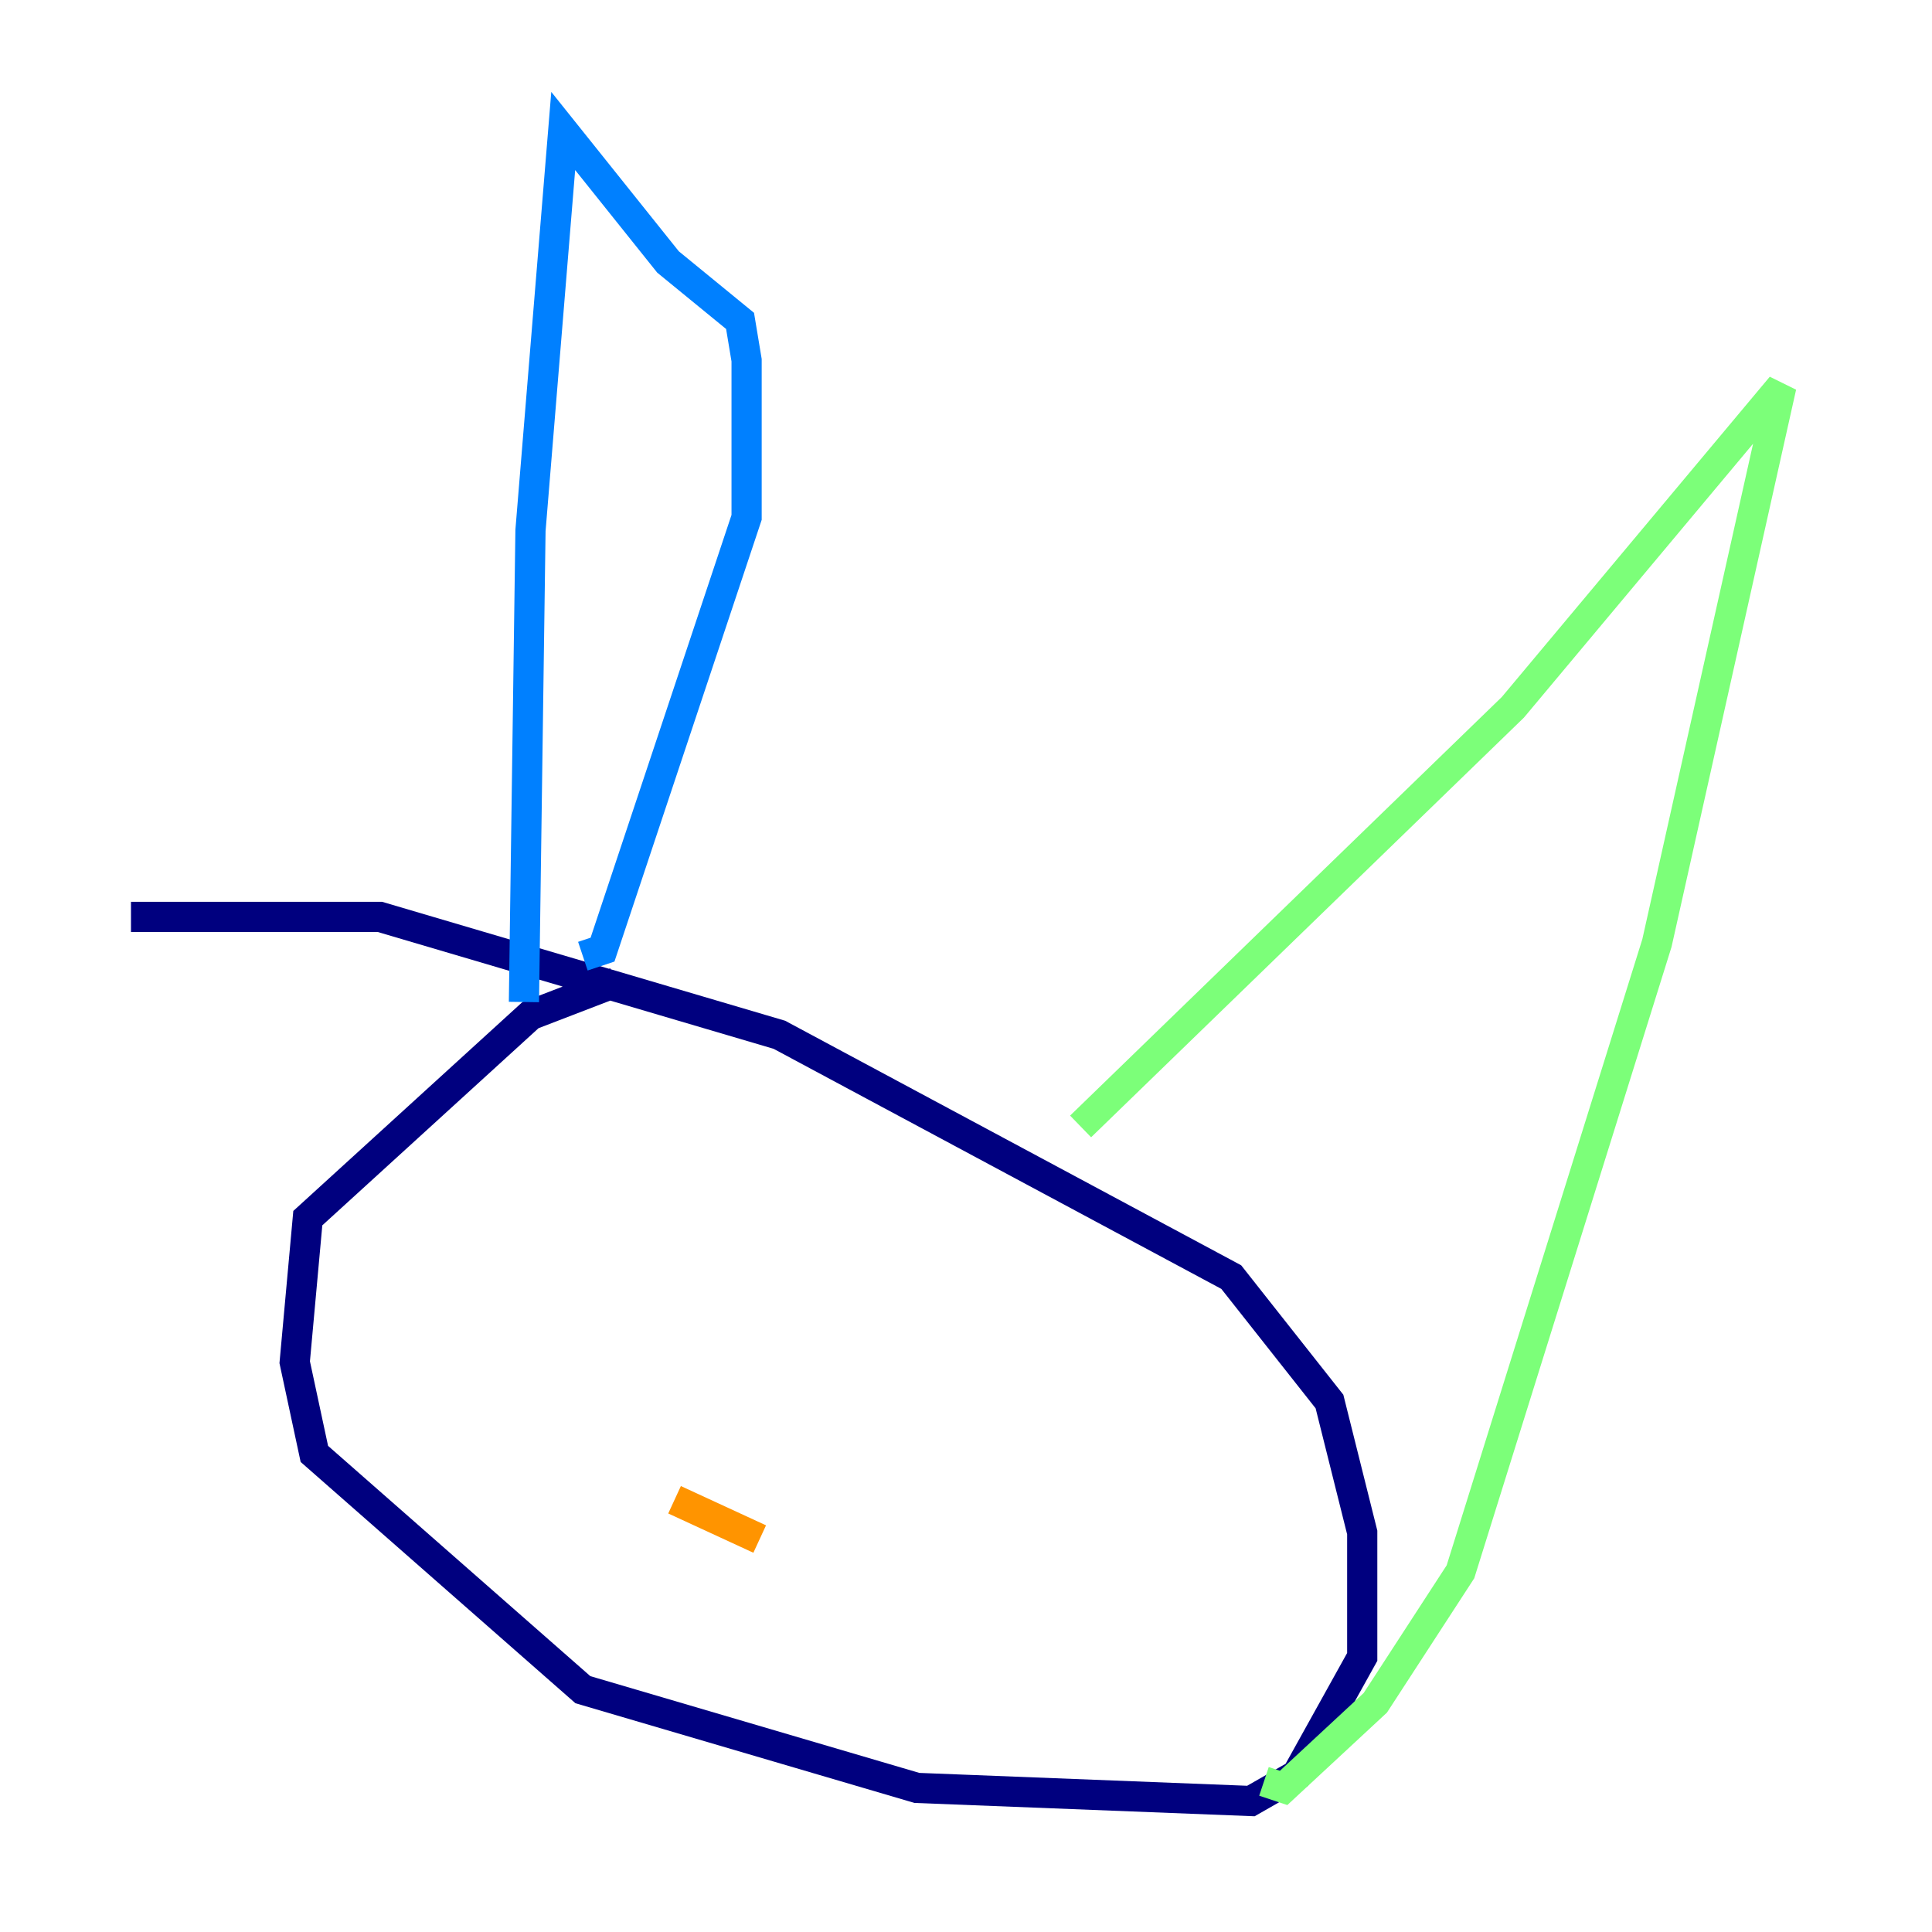 <?xml version="1.0" encoding="utf-8" ?>
<svg baseProfile="tiny" height="128" version="1.2" viewBox="0,0,128,128" width="128" xmlns="http://www.w3.org/2000/svg" xmlns:ev="http://www.w3.org/2001/xml-events" xmlns:xlink="http://www.w3.org/1999/xlink"><defs /><polyline fill="none" points="40.786,65.085 35.146,67.254 20.393,80.705 19.525,90.251 20.827,96.325 38.617,111.946 60.746,118.454 82.875,119.322 85.912,117.586 90.251,109.776 90.251,101.532 88.081,92.854 81.573,84.61 51.634,68.556 25.166,60.746 8.678,60.746" stroke="#00007f" stroke-width="2" /><polyline fill="none" points="34.712,66.386 35.146,35.146 37.315,8.678 44.258,17.356 49.031,21.261 49.464,23.864 49.464,34.278 39.919,62.915 38.617,63.349" stroke="#0080ff" stroke-width="2" /><polyline fill="none" points="71.593,74.63 100.231,46.861 118.02,25.6 109.776,62.481 96.759,104.136 91.119,112.814 85.044,118.454 83.742,118.02" stroke="#7cff79" stroke-width="2" /><polyline fill="none" points="50.332,101.966 44.691,99.363" stroke="#ff9400" stroke-width="2" /><polyline fill="none" points="45.559,104.57 45.559,104.57" stroke="#7f0000" stroke-width="2" /></svg>